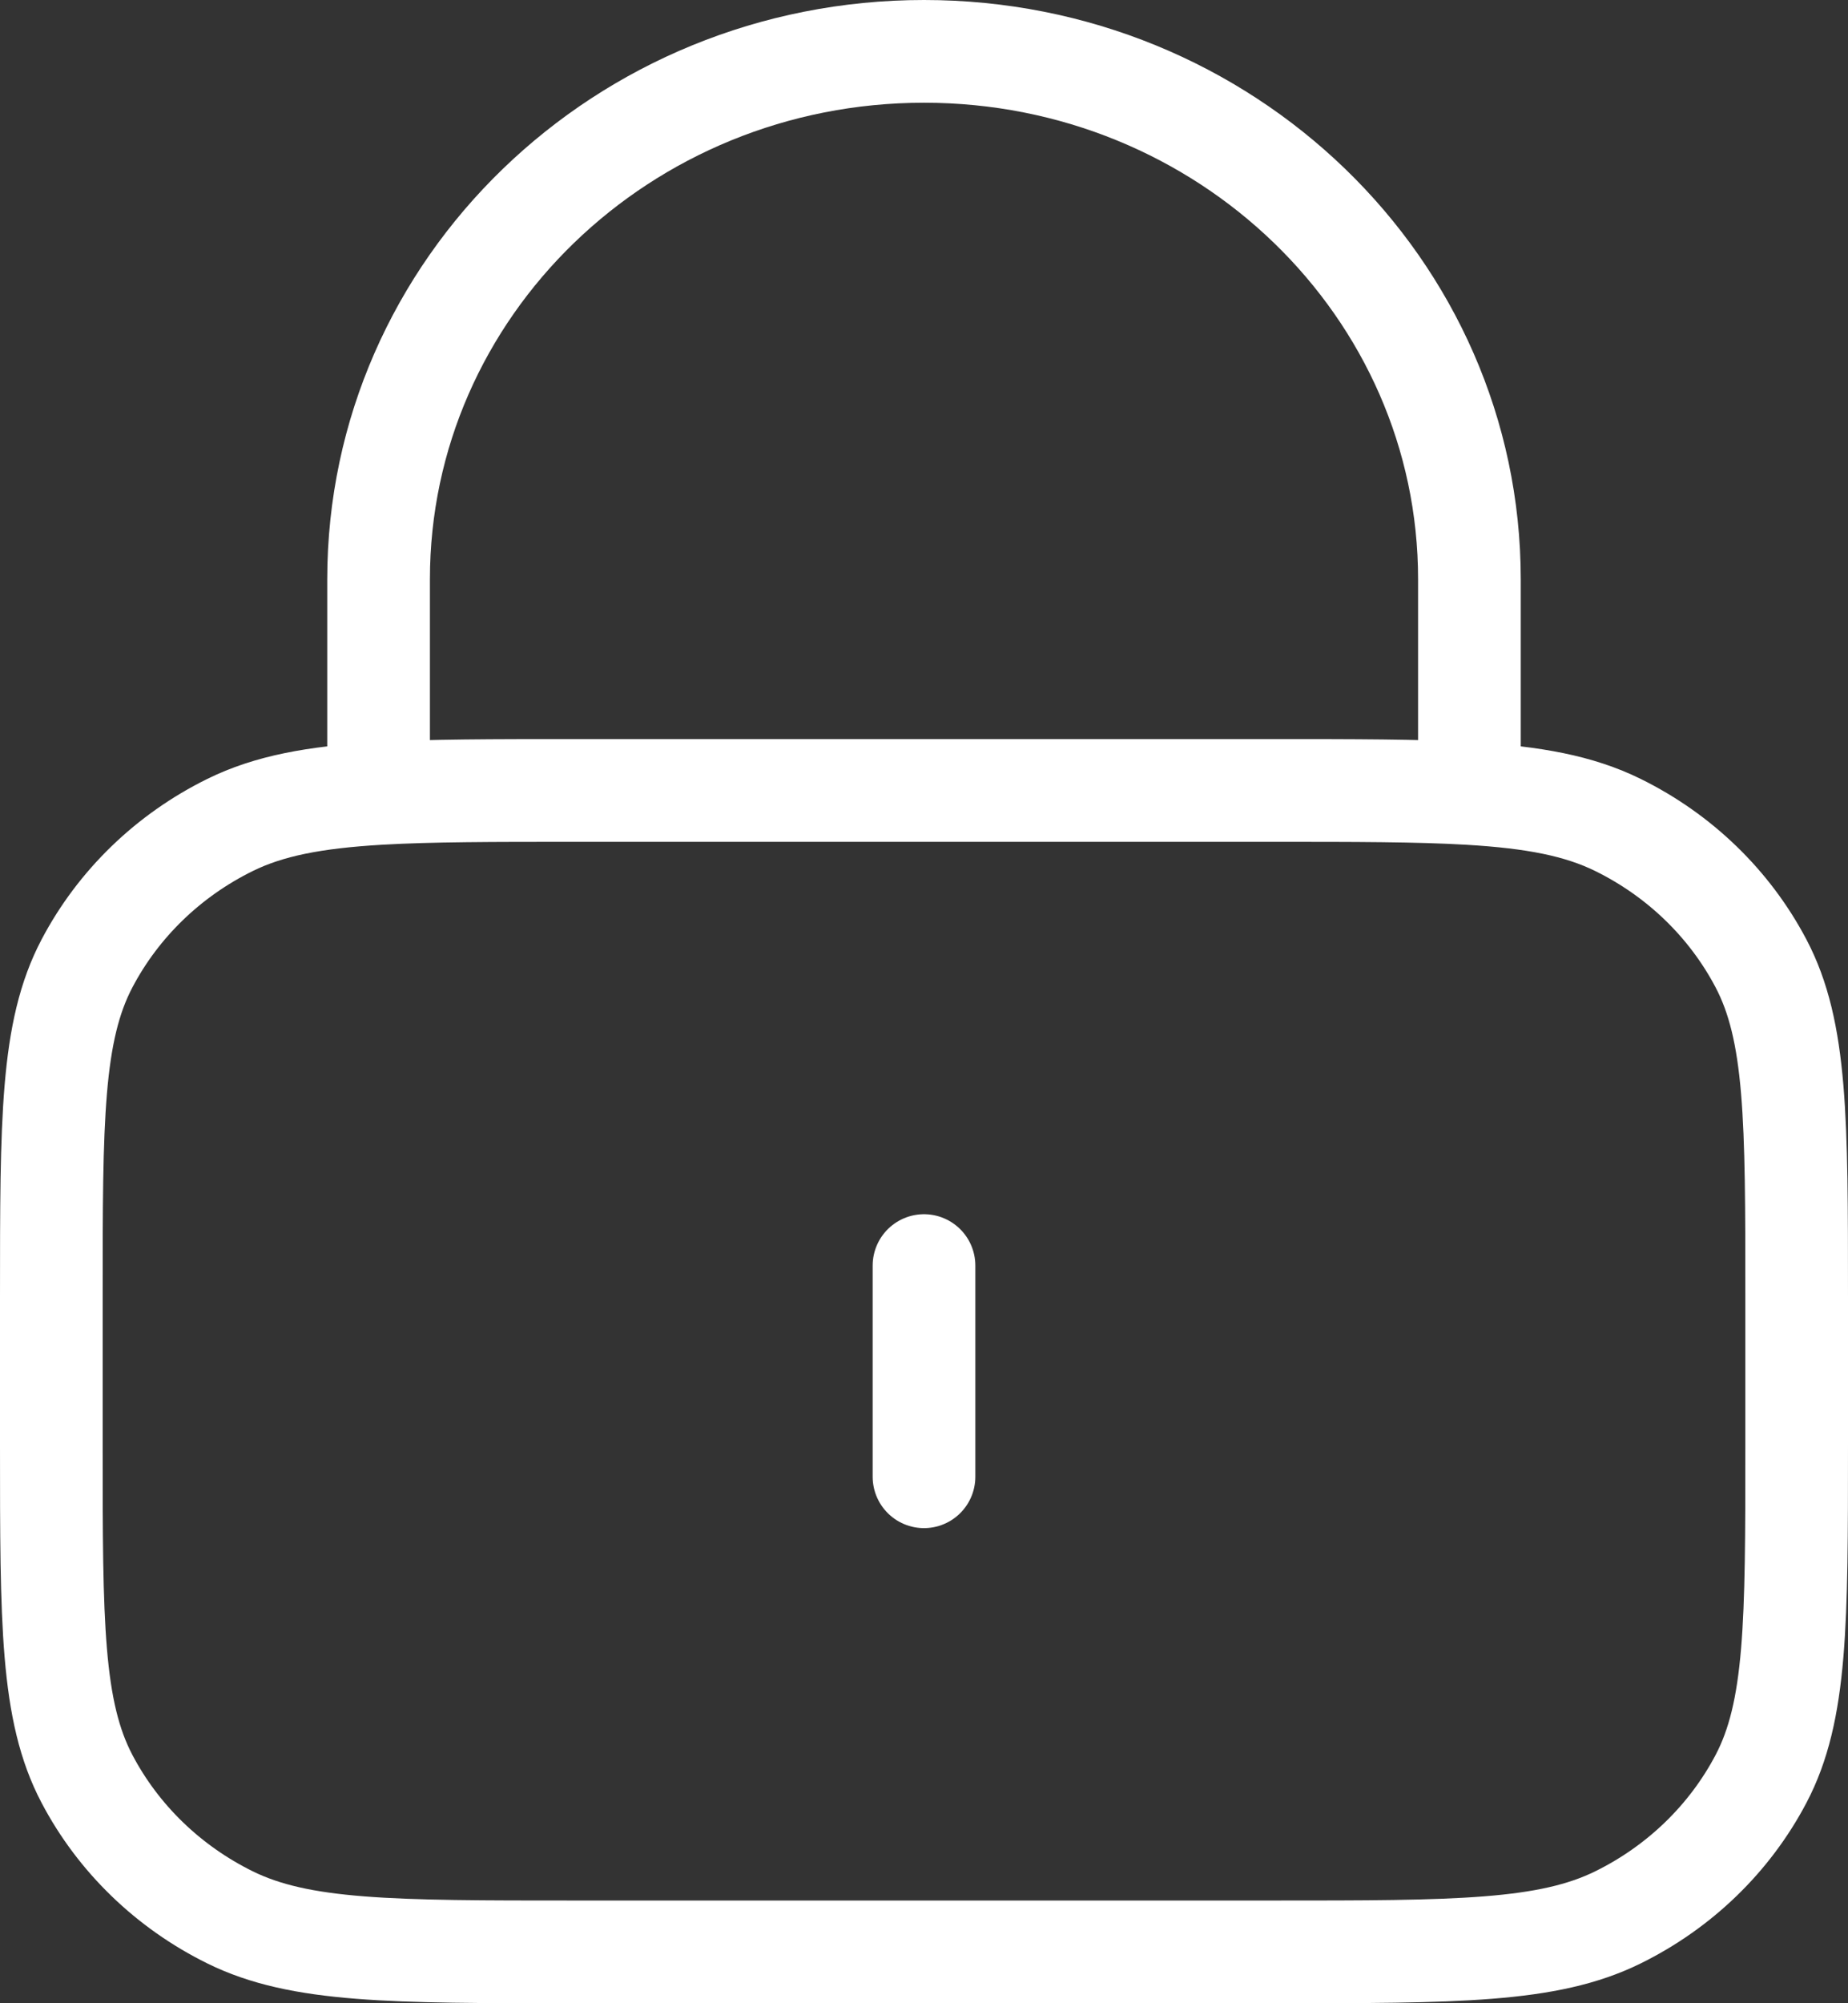 <svg width="72" height="78" viewBox="0 0 72 78" fill="none" xmlns="http://www.w3.org/2000/svg">
<rect x="0" y="0" width="72" height="78" fill="#333333" stroke="none"/>
<path d="M36 49.278V57.5M14.75 30.896C16.753 30.778 19.224 30.778 22.4 30.778H49.6C52.776 30.778 55.247 30.778 57.25 30.896M14.75 30.896C12.25 31.044 10.476 31.376 8.962 32.122C6.563 33.304 4.612 35.191 3.39 37.512C2 40.15 2 43.604 2 50.511V56.267C2 63.174 2 66.627 3.39 69.266C4.612 71.587 6.563 73.473 8.962 74.656C11.689 76 15.259 76 22.4 76H49.6C56.741 76 60.311 76 63.038 74.656C65.438 73.473 67.388 71.587 68.61 69.266C70 66.627 70 63.174 70 56.267V50.511C70 43.604 70 40.15 68.61 37.512C67.388 35.191 65.438 33.304 63.038 32.122C61.524 31.376 59.75 31.044 57.25 30.896M14.75 30.896V22.556C14.75 11.203 24.264 2 36 2C47.736 2 57.25 11.203 57.25 22.556V30.896" stroke="white" stroke-width="4" stroke-linecap="round" stroke-linejoin="round"/>
</svg>
